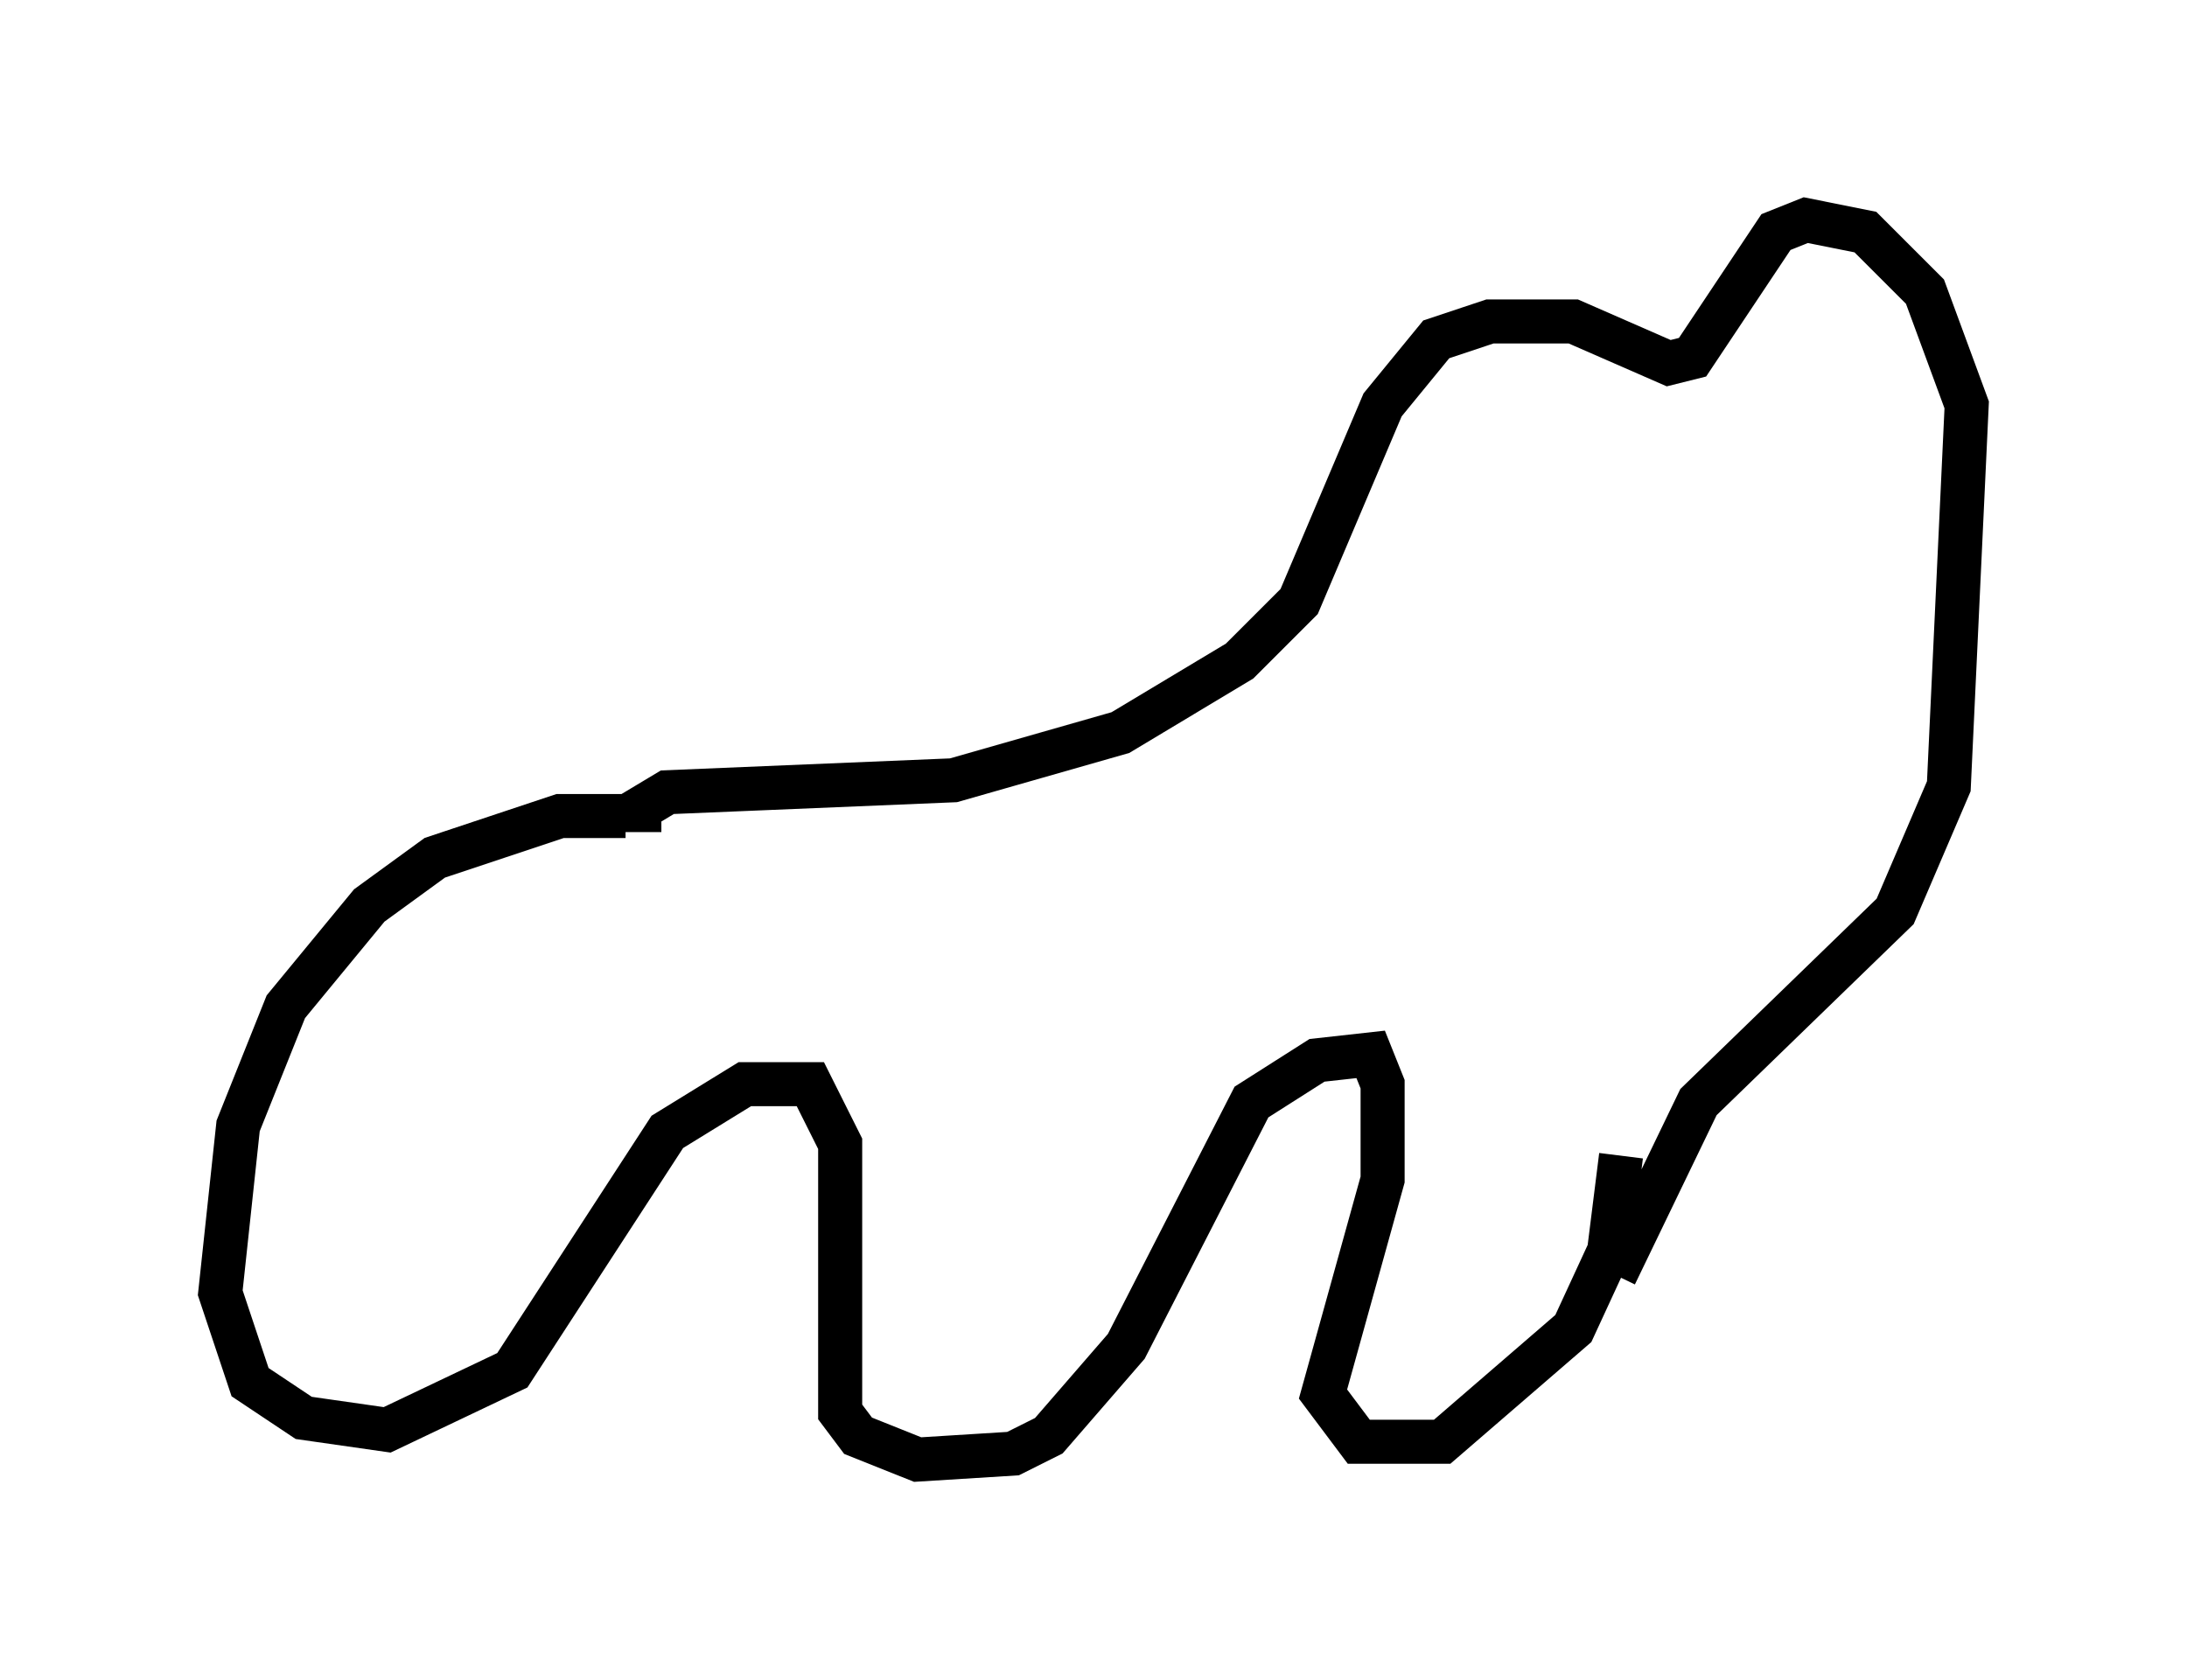 <?xml version="1.0" encoding="utf-8" ?>
<svg baseProfile="full" height="38.146" version="1.1" width="49.648" xmlns="http://www.w3.org/2000/svg" xmlns:ev="http://www.w3.org/2001/xml-events" xmlns:xlink="http://www.w3.org/1999/xlink"><defs /><rect fill="white" height="38.146" width="49.648" x="0" y="0" /><path d="M29.898, 30.845 m0.0, 0.0 m-15.697, -12.314 l-1.488, 0.0 -2.842, 0.947 l-1.488, 1.083 -1.894, 2.3 l-1.083, 2.706 -0.406, 3.789 l0.677, 2.03 1.218, 0.812 l1.894, 0.271 2.842, -1.353 l3.518, -5.413 1.759, -1.083 l0.947, 0.0 0.541, 0.0 l0.677, 1.353 0.0, 6.089 l0.406, 0.541 1.353, 0.541 l2.165, -0.135 0.812, -0.406 l1.759, -2.03 2.842, -5.548 l1.488, -0.947 1.218, -0.135 l0.271, 0.677 0.0, 2.165 l-1.353, 4.871 0.812, 1.083 l1.894, 0.0 2.977, -2.571 l0.812, -1.759 0.271, -2.165 m-21.786, -7.848 l-0.541, 0.0 0.677, -0.406 l6.495, -0.271 3.789, -1.083 l2.706, -1.624 1.353, -1.353 l1.894, -4.465 1.218, -1.488 l1.218, -0.406 1.894, 0.0 l2.165, 0.947 0.541, -0.135 l1.894, -2.842 0.677, -0.271 l1.353, 0.271 1.353, 1.353 l0.947, 2.571 -0.406, 8.66 l-1.218, 2.842 -4.465, 4.33 l-1.894, 3.924 " fill="none" stroke="black" stroke-width="1" /></svg>